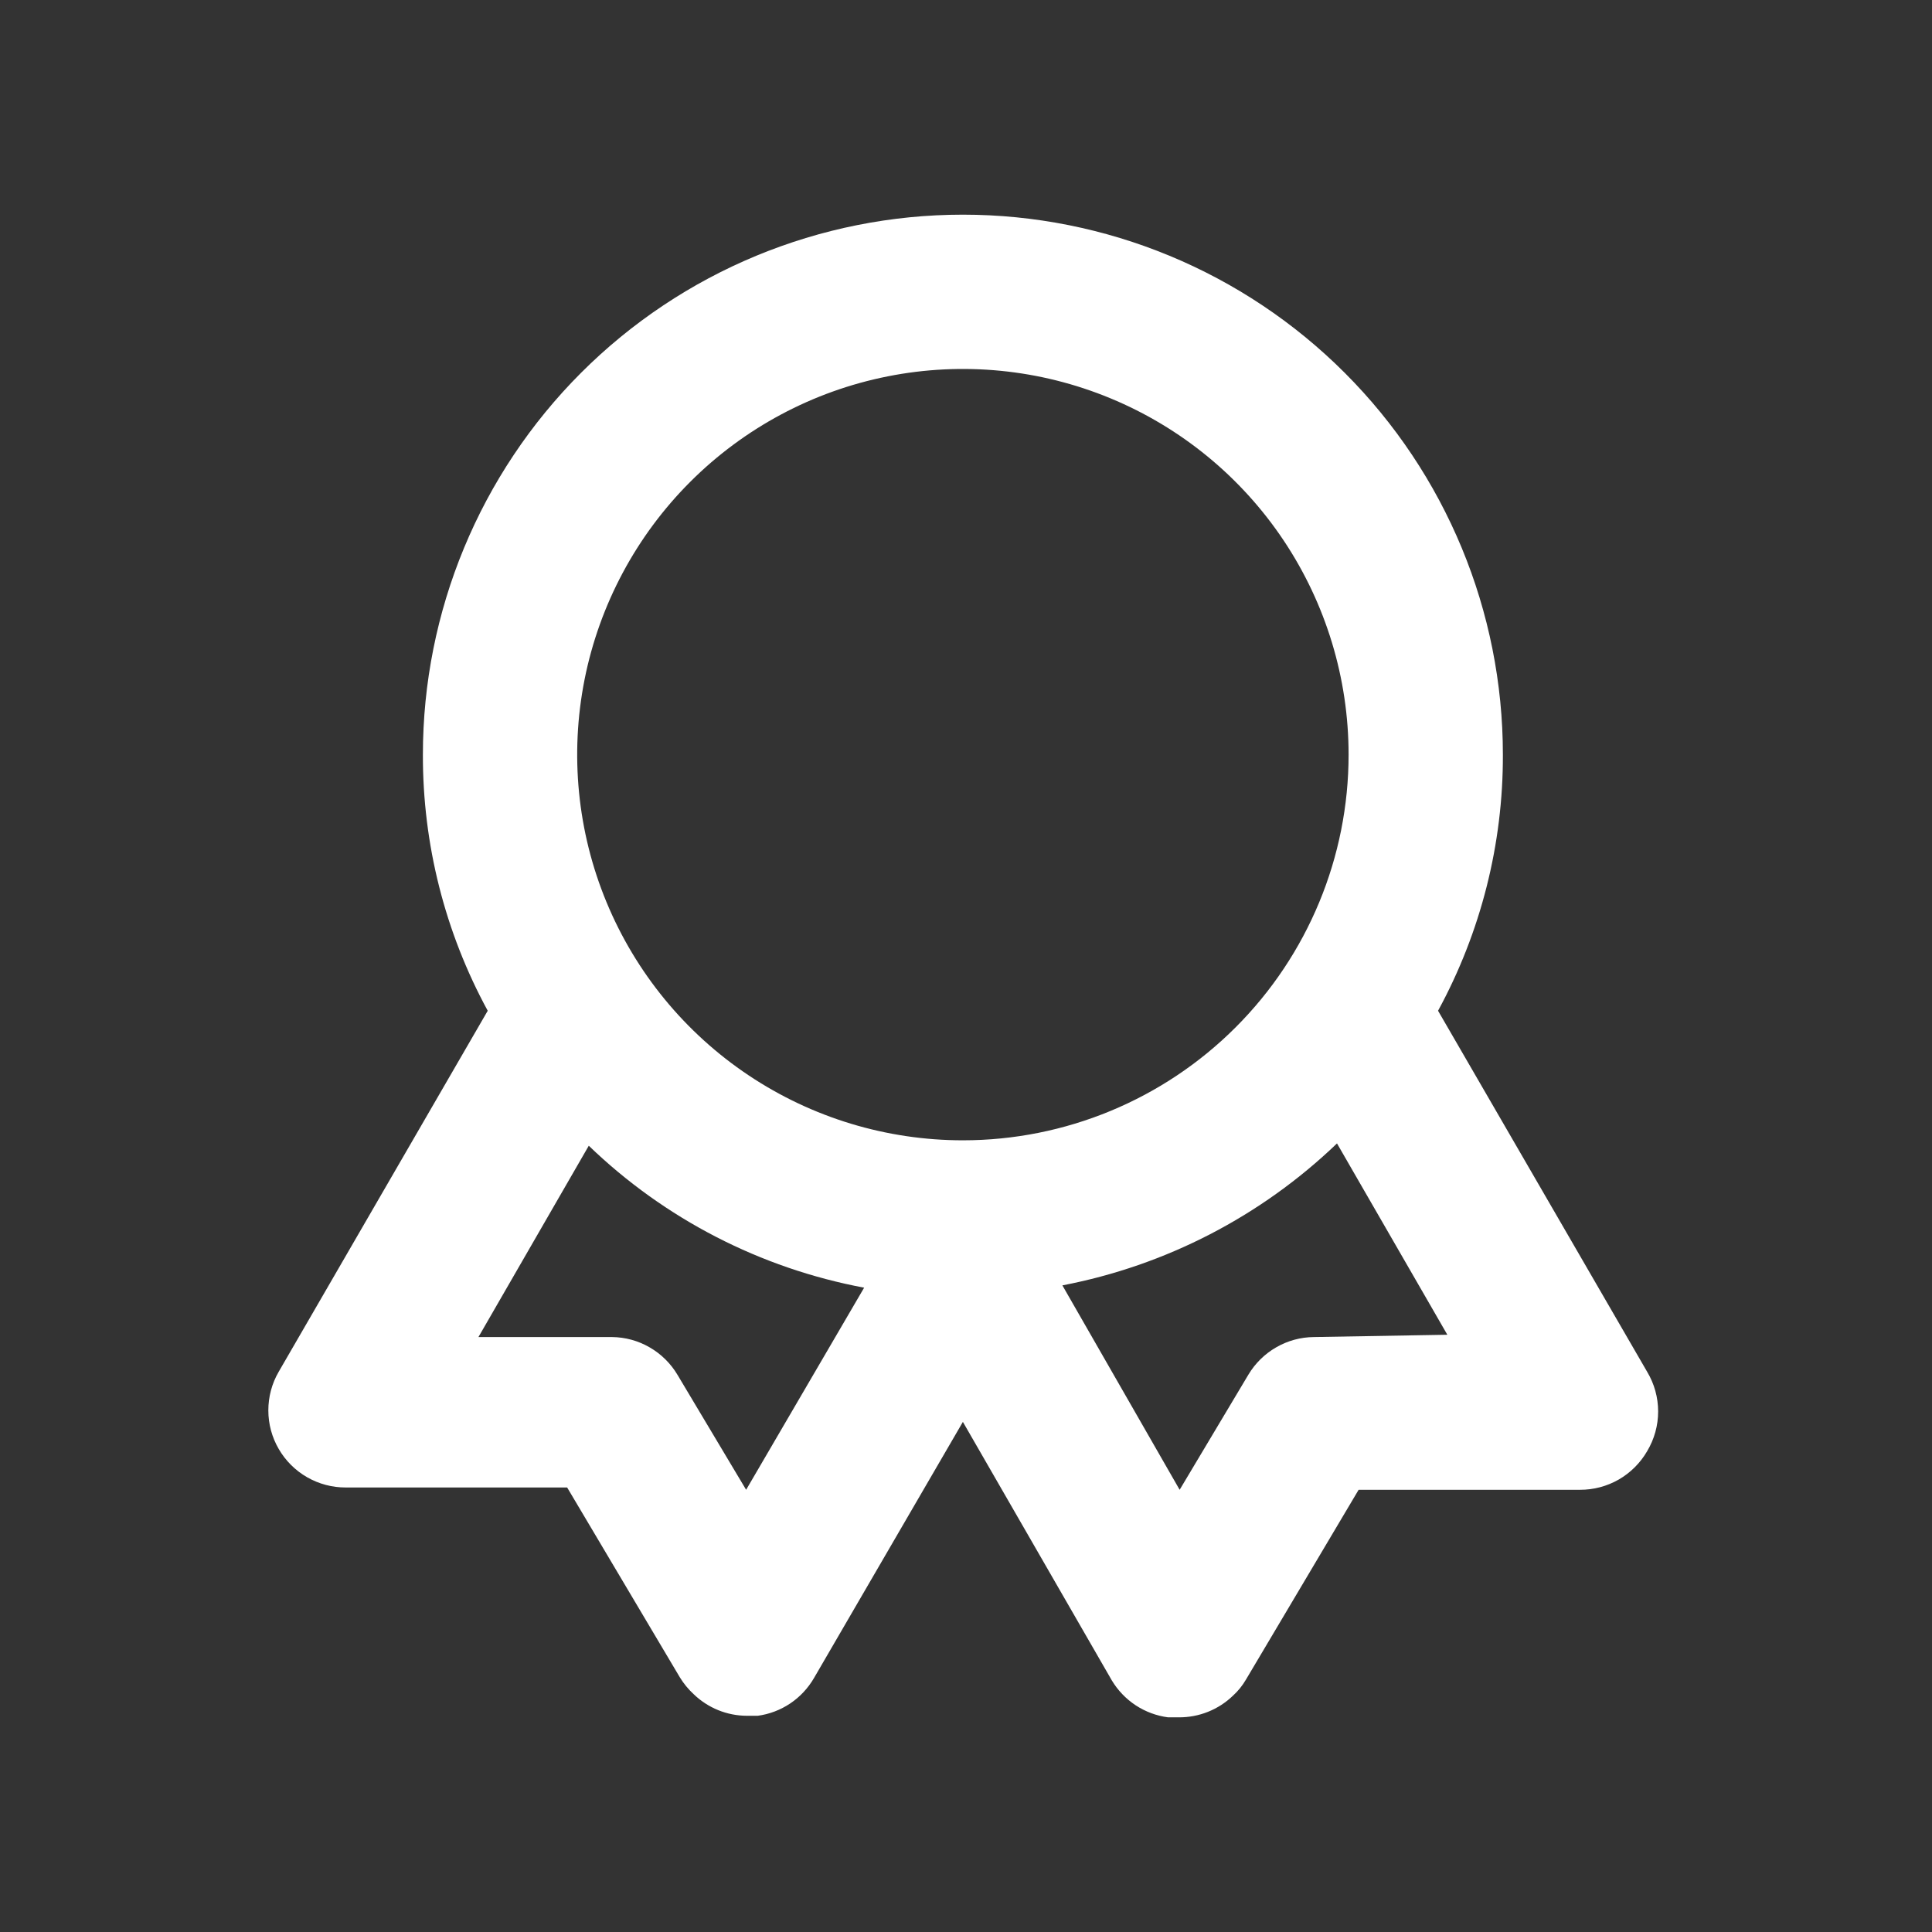 <svg width="36" height="36" viewBox="0 0 36 36" fill="none" xmlns="http://www.w3.org/2000/svg">
<rect x="0" y="0" width="36" height="36" fill="#333333" stroke="none"/>
<path d="M30.692 25.561L26.796 18.834C27.593 17.37 28.009 15.729 28.004 14.062C28.004 11.393 26.944 8.834 25.057 6.947C23.17 5.06 20.611 4 17.942 4C15.274 4 12.714 5.06 10.827 6.947C8.941 8.834 7.88 11.393 7.88 14.062C7.876 15.729 8.291 17.37 9.088 18.834L5.193 25.561C5.066 25.779 5 26.028 5 26.281C5 26.534 5.067 26.782 5.194 27C5.321 27.219 5.503 27.4 5.722 27.526C5.942 27.652 6.19 27.718 6.443 27.717H10.568L12.667 31.253C12.738 31.37 12.825 31.476 12.926 31.569C13.192 31.826 13.547 31.97 13.917 31.971H14.119C14.336 31.942 14.543 31.863 14.725 31.741C14.907 31.619 15.058 31.456 15.168 31.267L17.942 26.495L20.716 31.31C20.828 31.497 20.98 31.656 21.162 31.776C21.343 31.895 21.55 31.972 21.765 32H21.967C22.342 32.002 22.703 31.858 22.973 31.598C23.07 31.51 23.152 31.408 23.217 31.296L25.316 27.76H29.441C29.694 27.761 29.943 27.695 30.163 27.569C30.383 27.442 30.565 27.26 30.692 27.041C30.826 26.817 30.897 26.562 30.897 26.301C30.897 26.04 30.826 25.784 30.692 25.561ZM13.903 27.76L12.624 25.618C12.498 25.406 12.319 25.229 12.105 25.106C11.891 24.982 11.649 24.916 11.402 24.914H8.915L10.971 21.349C12.386 22.713 14.17 23.632 16.102 23.994L13.903 27.76ZM17.942 21.248C16.521 21.248 15.131 20.827 13.949 20.037C12.767 19.247 11.846 18.125 11.302 16.812C10.758 15.499 10.616 14.054 10.893 12.659C11.171 11.265 11.855 9.985 12.86 8.98C13.865 7.975 15.146 7.29 16.54 7.013C17.934 6.736 19.379 6.878 20.692 7.422C22.006 7.966 23.128 8.887 23.918 10.069C24.707 11.251 25.129 12.64 25.129 14.062C25.129 15.968 24.372 17.796 23.024 19.143C21.676 20.491 19.848 21.248 17.942 21.248ZM24.482 24.914C24.235 24.916 23.993 24.982 23.779 25.106C23.565 25.229 23.386 25.406 23.26 25.618L21.981 27.76L19.796 23.951C21.722 23.582 23.499 22.663 24.913 21.306L26.969 24.871L24.482 24.914Z" fill="white"/>
</svg>
